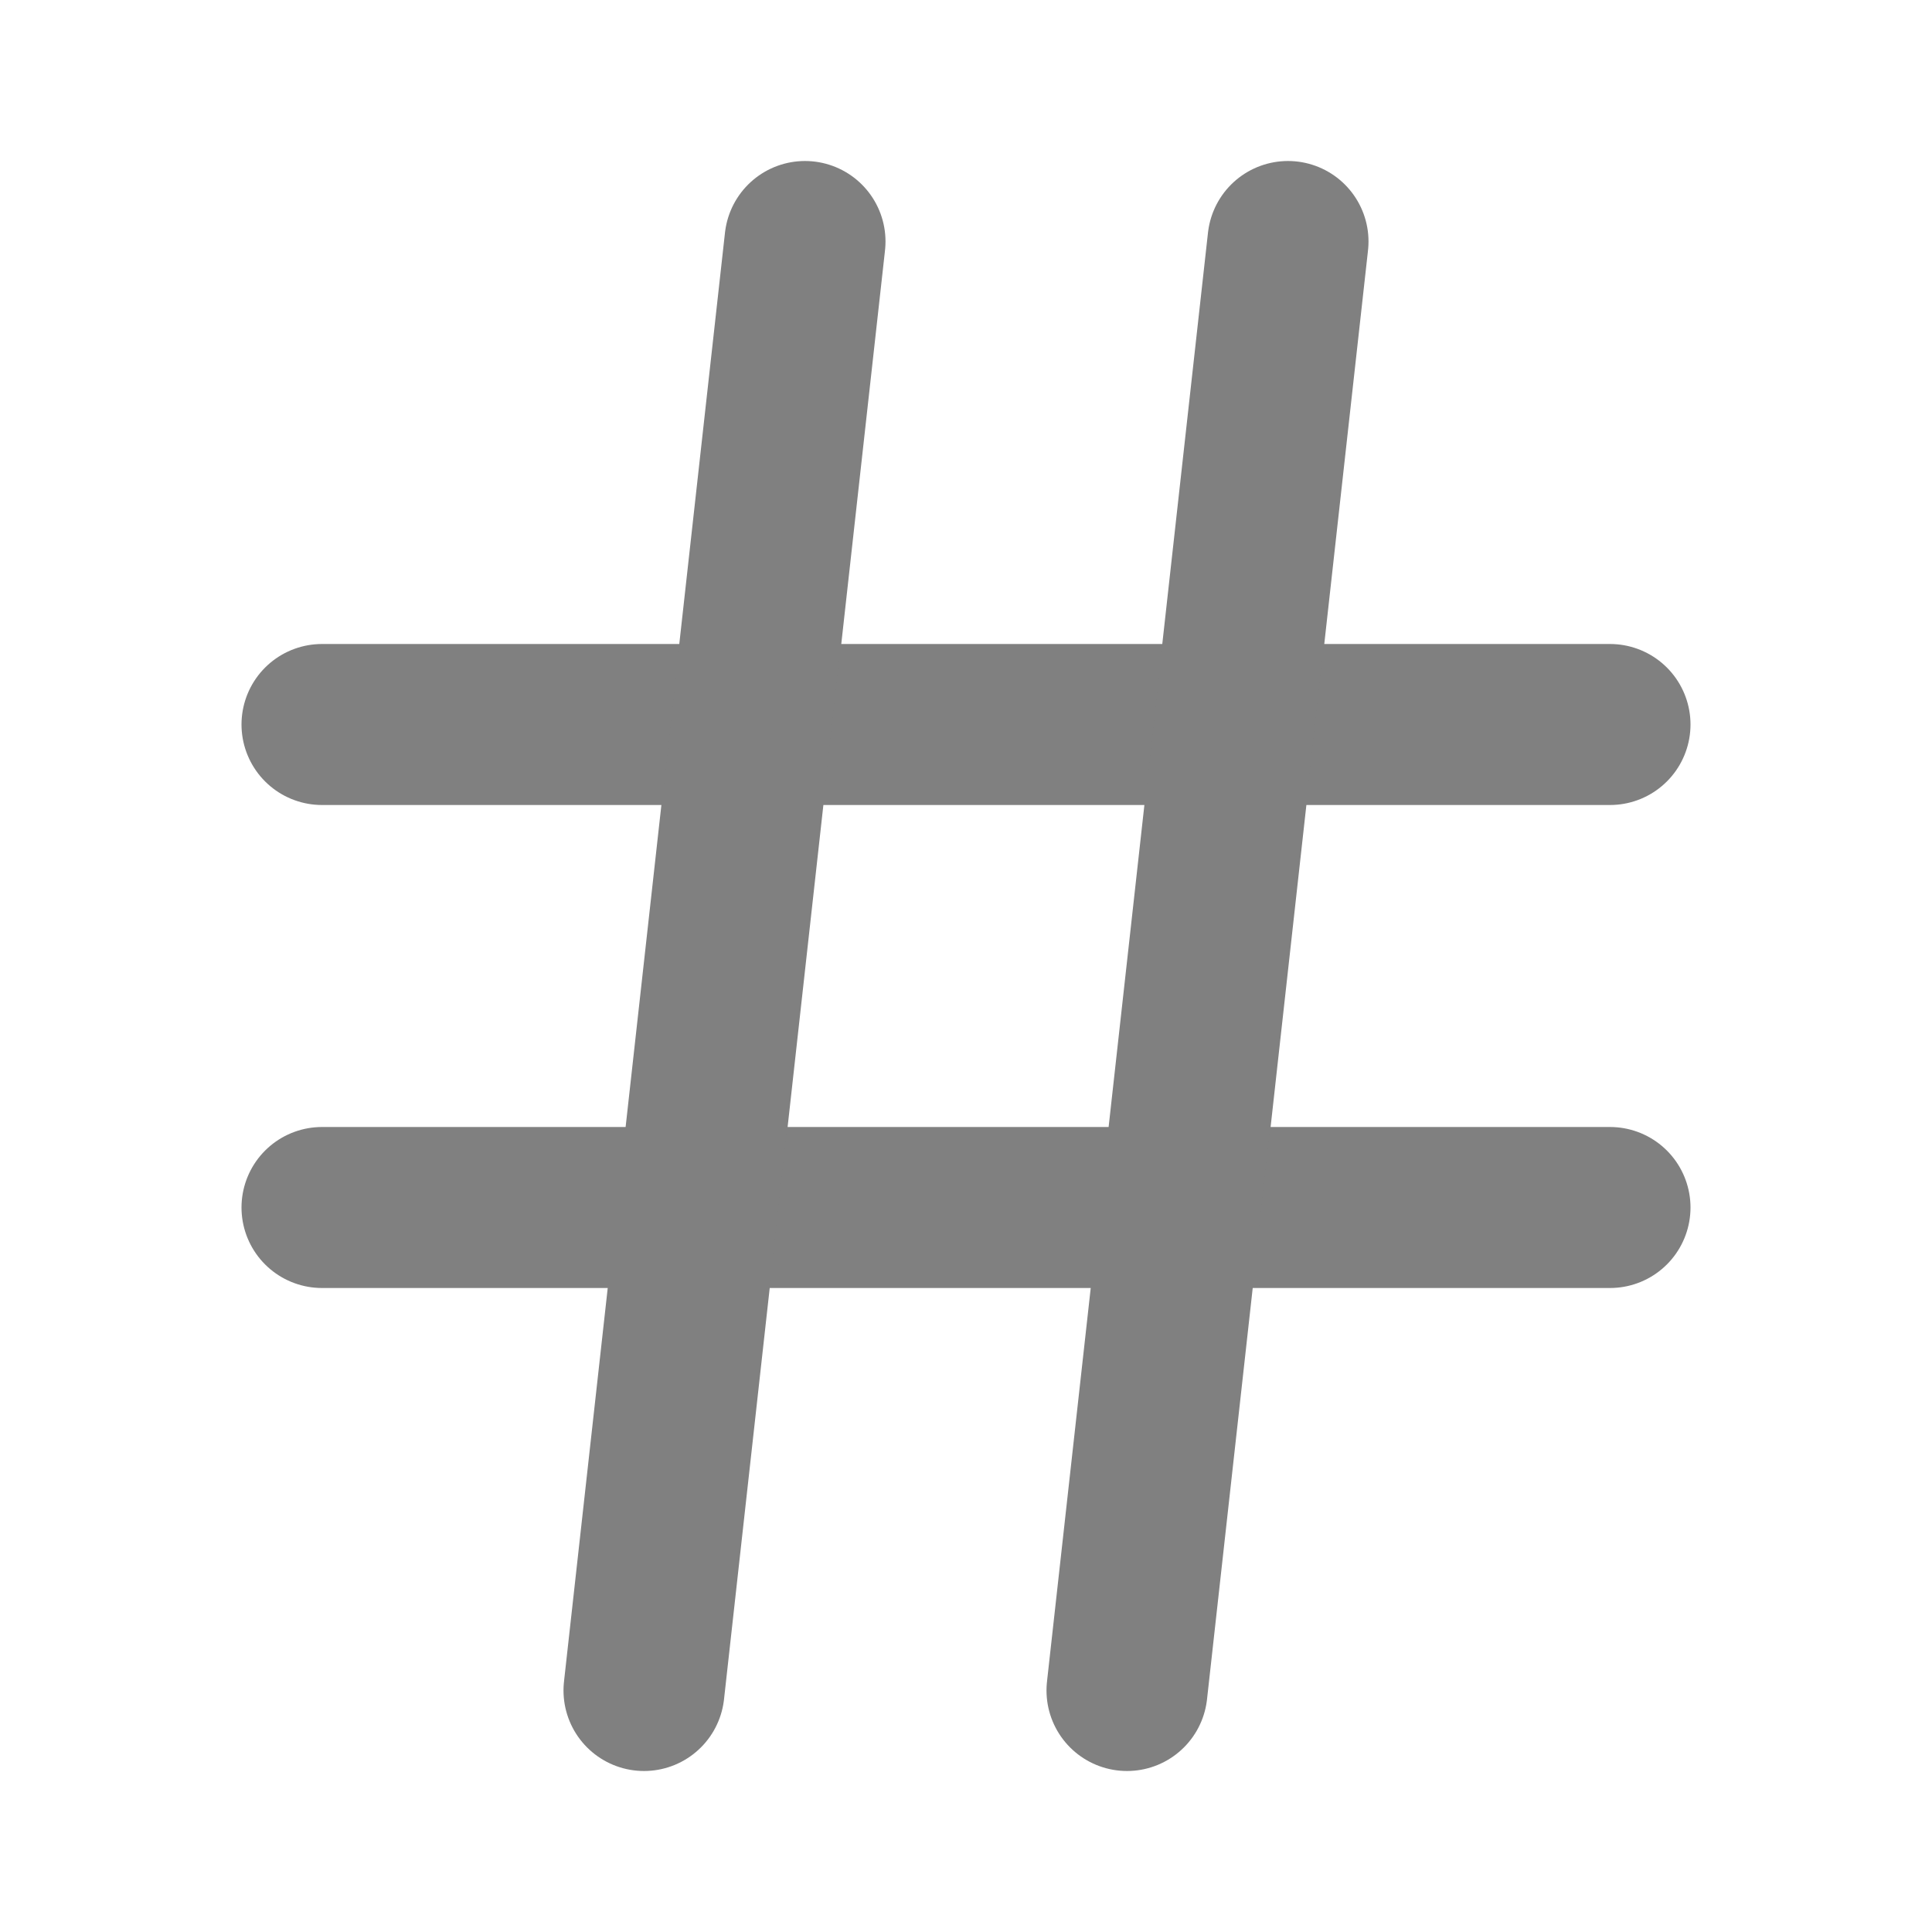 <svg width="24" height="24" viewBox="0 0 24 24" fill="none" stroke="#808080" stroke-width="2" stroke-linecap="round" stroke-linejoin="round" class="feather feather-hash" xmlns="http://www.w3.org/2000/svg"><line x1="4" y1="9" x2="20" y2="9" /><line x1="4" y1="15" x2="20" y2="15" /><line x1="10" y1="3" x2="8" y2="21" /><line x1="16" y1="3" x2="14" y2="21" /></svg>